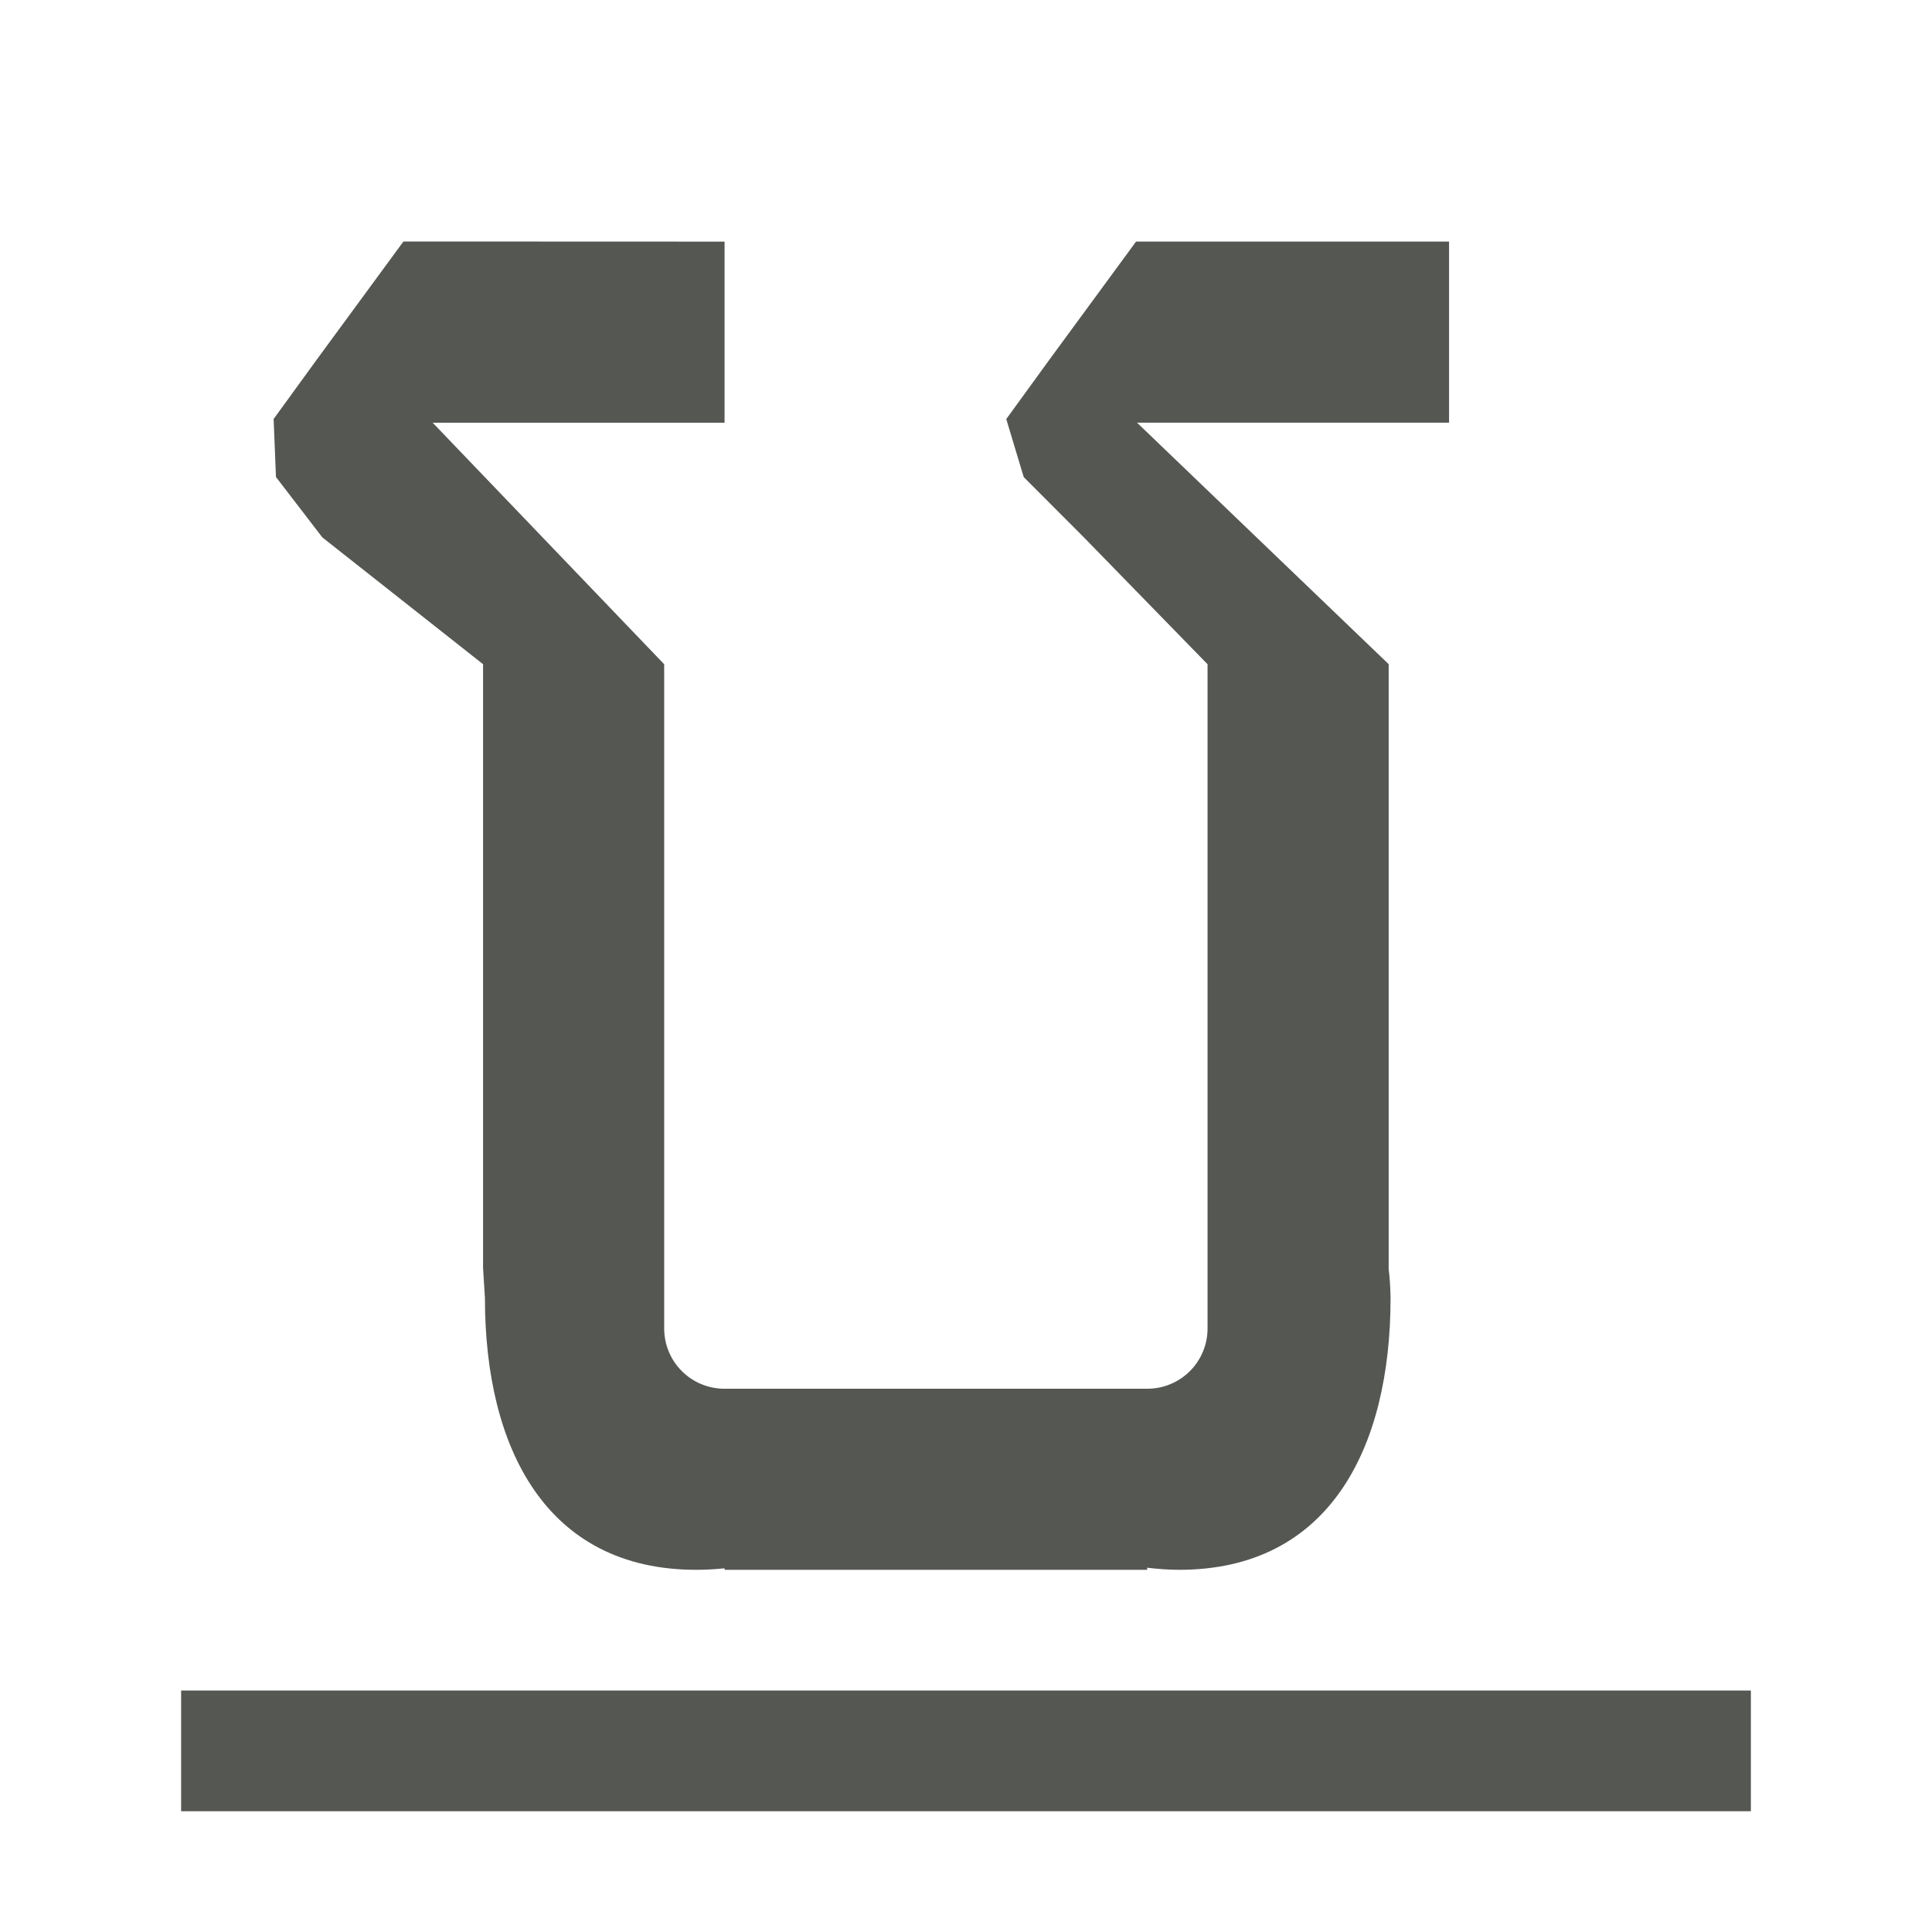 <svg height="32" viewBox="0 0 32 32" width="32" xmlns="http://www.w3.org/2000/svg"><path d="m6.682 4-1.439 1.961-.711.979.039.961.768 1 2.662 2.1v10l.031.5c0 2.485 1.015 4.5 3.5 4.5.157-0.0.313-.009.469-.025v.025h7v-.035c.176.022.354.034.531.035 2.485 0 3.5-2.015 3.5-4.5-.002-.167-.013-.334-.033-.5h.002v-10l-4.168-4h5.168v-3h-5.184l-1.439 1.961-.711.979.289.961.998 1 2.047 2.1v11c0 .554-.446 1-1 1h-7c-.554 0-1-.446-1-1v-11l-3.834-4h4.834v-3zm-3.682 24v2h26v-2z" fill="#555753"/></svg>